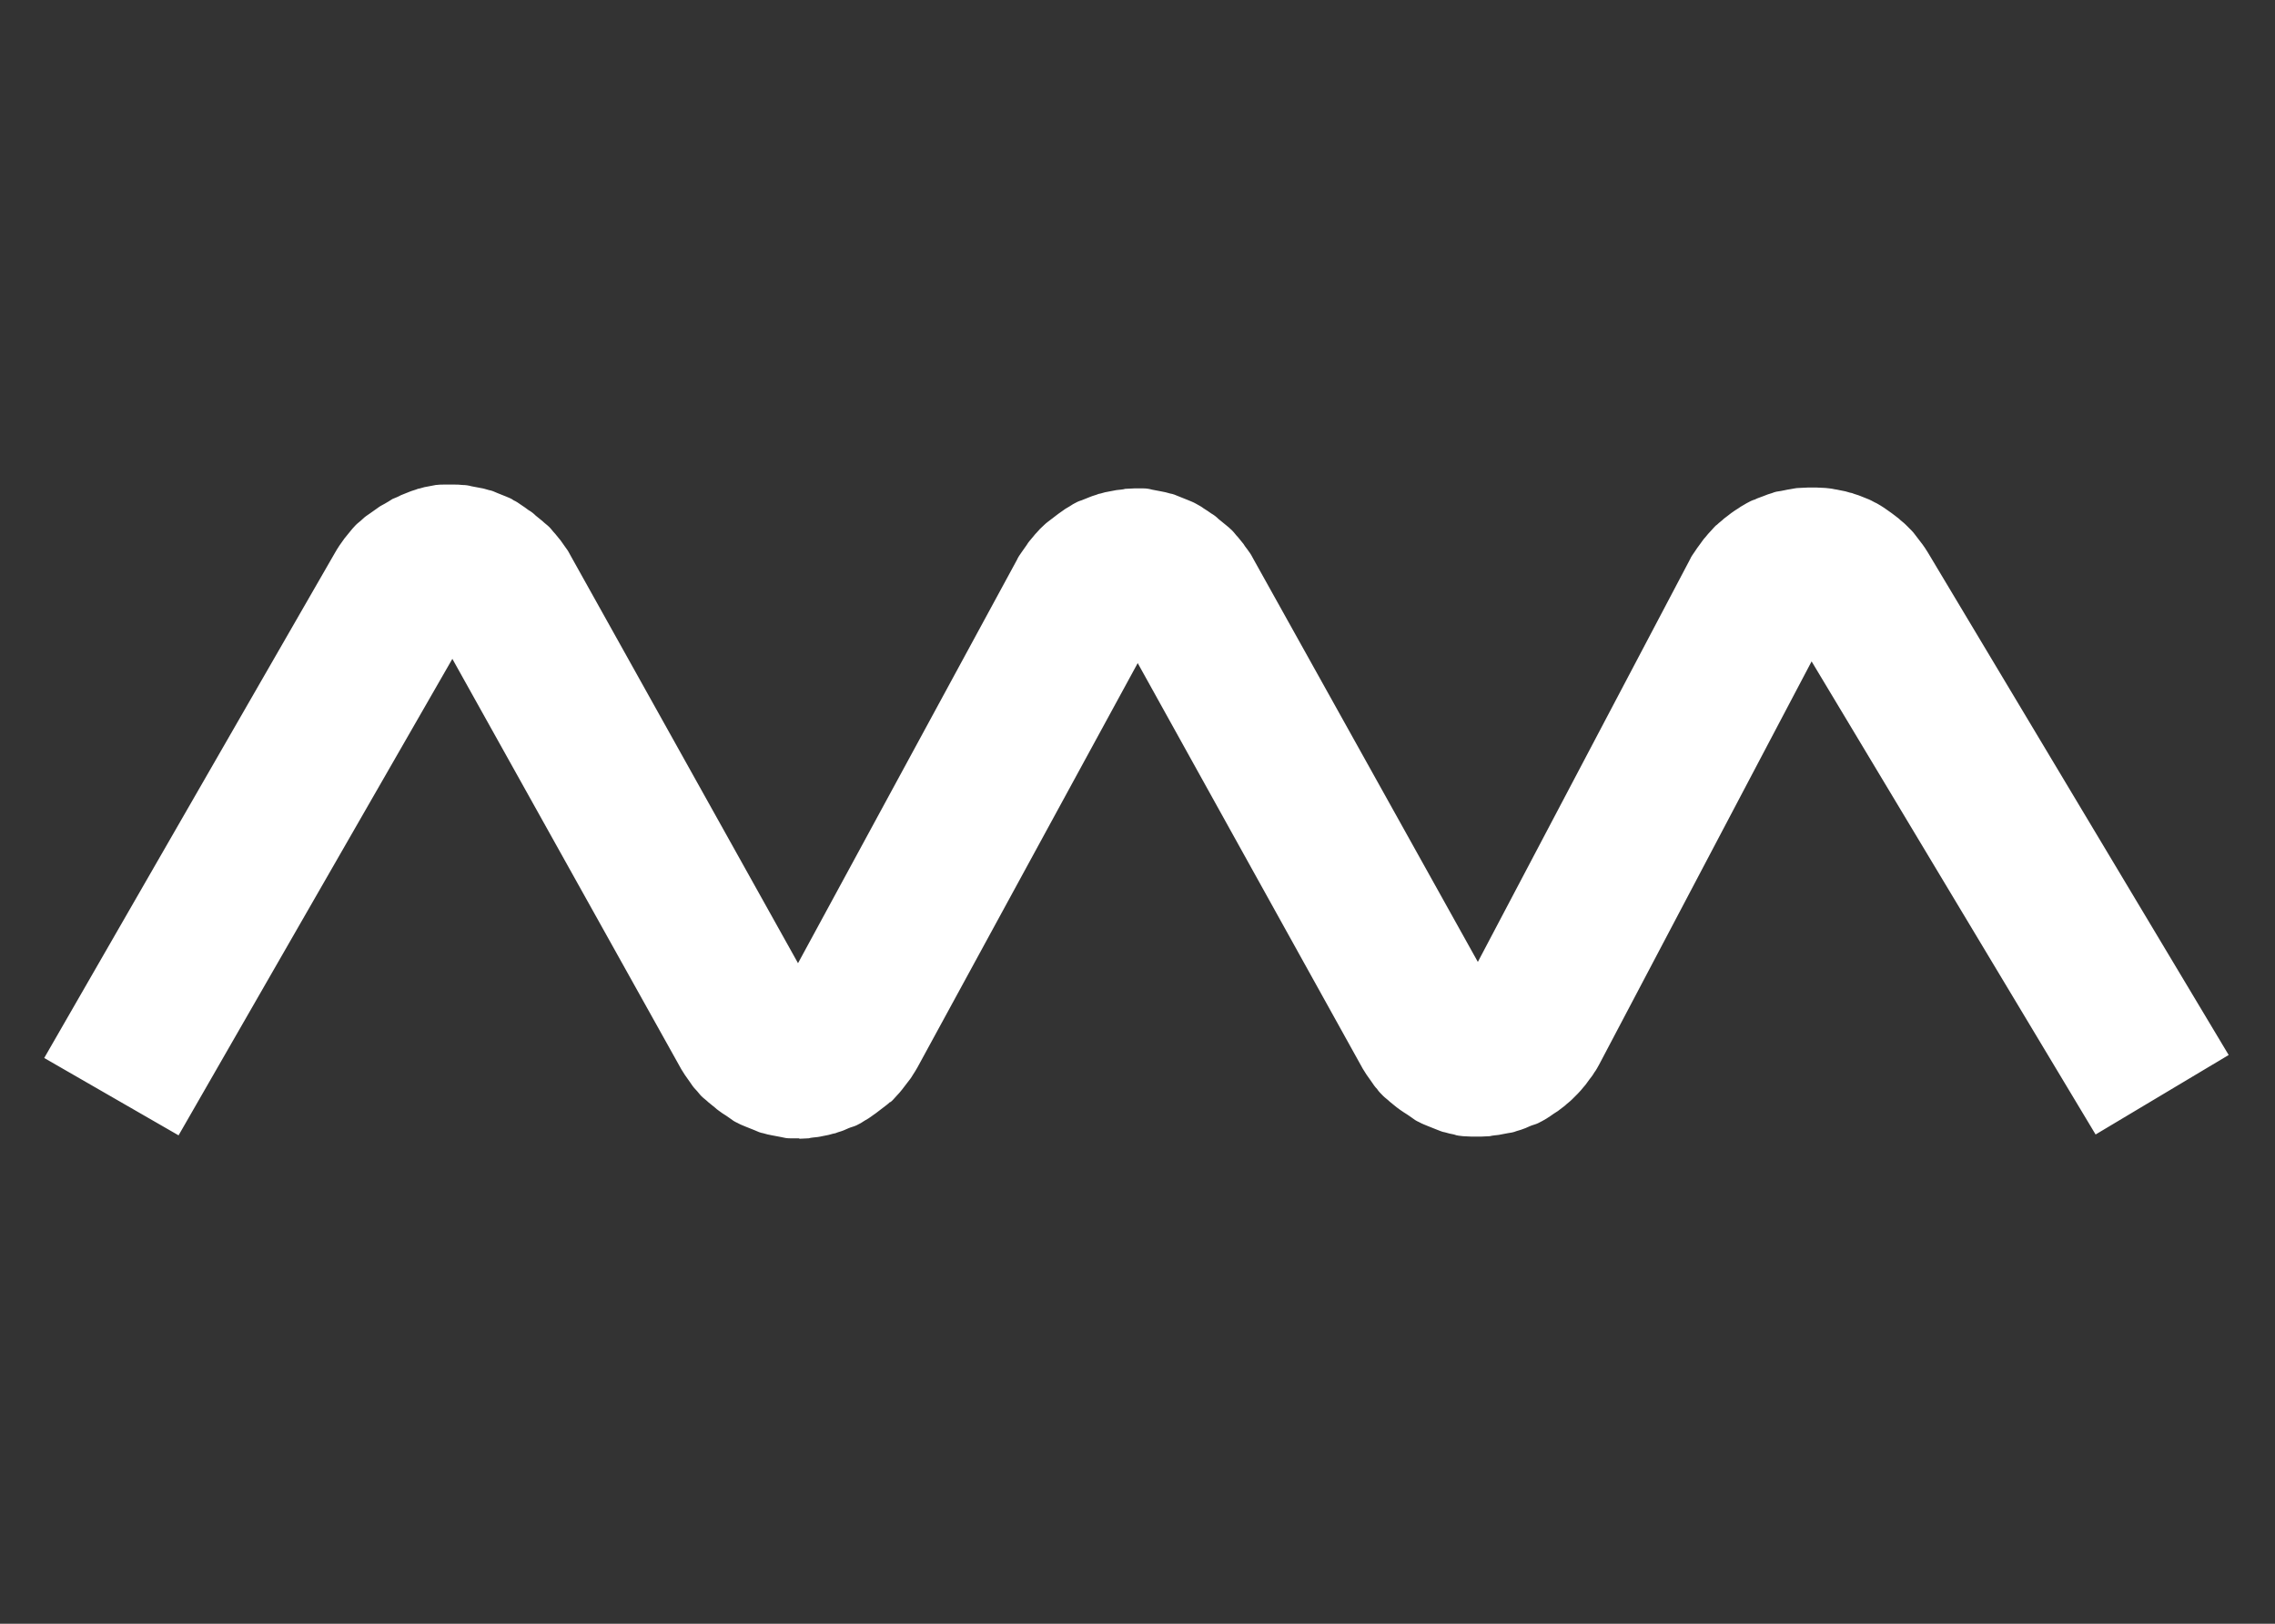 <?xml version="1.0" encoding="utf-8"?>
<!-- Generator: Adobe Illustrator 24.1.0, SVG Export Plug-In . SVG Version: 6.00 Build 0)  -->
<svg version="1.1" id="Layer_1" xmlns="http://www.w3.org/2000/svg" xmlns:xlink="http://www.w3.org/1999/xlink" x="0px" y="0px"
	 viewBox="0 0 535.1 382" style="enable-background:new 0 0 535.1 382;" xml:space="preserve">
<rect x="0" y="0" width="535.1" height="382" fill="#333333" stroke="none"/>
<style type="text/css">
	.st0{fill:#FFFFFF;}
</style>
<path class="st0" d="M187.8,267.8c-0.7,0-1.3,0-2,0c-0.7,0-1.3-0.1-2.1-0.3c-0.7-0.1-1.4-0.3-2.1-0.4c-0.7-0.1-1.4-0.3-2.1-0.5
	c-0.7-0.1-1.3-0.4-2-0.7s-1.3-0.5-2-0.8s-1.3-0.5-2-0.9c-0.7-0.3-1.3-0.7-1.8-1.1s-1.2-0.8-1.8-1.2c-0.5-0.4-1.2-0.8-1.7-1.3
	c-0.5-0.4-1.1-0.9-1.6-1.3c-0.5-0.5-1.1-0.9-1.6-1.4c-0.5-0.5-0.9-1.1-1.4-1.6c-0.5-0.5-0.9-1.1-1.3-1.7c-0.4-0.5-0.8-1.2-1.2-1.7
	c-0.4-0.7-0.8-1.2-1.1-1.8L106.4,155L42,267.1l-31.6-18.2l68.3-118.7c0.4-0.7,0.7-1.2,1.1-1.8c0.4-0.5,0.8-1.2,1.2-1.7
	c0.4-0.5,0.9-1.1,1.3-1.6c0.4-0.5,0.9-1.1,1.4-1.6c0.5-0.5,1.1-0.9,1.6-1.4c0.5-0.5,1.1-0.9,1.7-1.3c0.5-0.4,1.2-0.8,1.7-1.2
	c0.5-0.4,1.2-0.8,1.8-1.1c0.7-0.4,1.2-0.7,1.8-1.1c0.7-0.3,1.3-0.5,2-0.9c0.7-0.3,1.3-0.5,2-0.8c0.7-0.3,1.3-0.4,2-0.7
	c0.7-0.1,1.3-0.4,2.1-0.5c0.7-0.1,1.4-0.3,2.1-0.4c0.7-0.1,1.4-0.1,2.1-0.1c0.7,0,1.4,0,2.1,0c0.7,0,1.4,0,2.1,0.1
	c0.7,0,1.4,0.1,2.1,0.3c0.7,0.1,1.4,0.3,2.1,0.4c0.7,0.1,1.3,0.3,2,0.5c0.7,0.1,1.3,0.4,2,0.7c0.7,0.3,1.3,0.5,2,0.8
	c0.7,0.3,1.3,0.5,1.8,0.9c0.7,0.3,1.2,0.7,1.8,1.1s1.2,0.8,1.7,1.2c0.7,0.4,1.2,0.8,1.7,1.3c0.5,0.4,1.1,0.9,1.6,1.3
	c0.5,0.5,1.1,0.9,1.6,1.4c0.5,0.5,0.9,1.1,1.4,1.6c0.4,0.5,0.9,1.1,1.3,1.6c0.4,0.5,0.8,1.2,1.2,1.7c0.4,0.5,0.8,1.2,1.1,1.8
	l53.5,95.9l51.5-94.9c0.3-0.7,0.7-1.2,1.1-1.8c0.4-0.5,0.8-1.2,1.2-1.7c0.4-0.7,0.9-1.2,1.3-1.7c0.4-0.5,0.9-1.1,1.4-1.6
	c0.4-0.5,0.9-0.9,1.4-1.4c0.5-0.5,1.1-0.9,1.6-1.3c0.5-0.4,1.2-0.9,1.7-1.3s1.2-0.8,1.7-1.2c0.7-0.4,1.2-0.7,1.8-1.1
	c0.7-0.4,1.3-0.7,2-0.9c0.7-0.3,1.3-0.5,2-0.8c0.7-0.3,1.3-0.4,2-0.7c0.7-0.1,1.3-0.4,2.1-0.5c0.7-0.1,1.4-0.3,2.1-0.4
	s1.4-0.1,2.1-0.3c0.8,0,1.4-0.1,2.1-0.1s1.4,0,2.1,0s1.4,0.1,2.1,0.3c0.7,0.1,1.4,0.3,2.1,0.4c0.7,0.1,1.4,0.3,2.1,0.5
	c0.7,0.1,1.4,0.4,2.1,0.7c0.7,0.3,1.3,0.5,2,0.8c0.7,0.3,1.3,0.5,2,0.9c0.7,0.4,1.3,0.7,1.8,1.1c0.7,0.4,1.2,0.8,1.8,1.2
	c0.7,0.4,1.2,0.8,1.7,1.3c0.5,0.4,1.1,0.9,1.6,1.3c0.5,0.4,1.1,0.9,1.6,1.4c0.5,0.5,0.9,1.1,1.4,1.6c0.4,0.5,0.9,1.1,1.3,1.6
	c0.4,0.7,0.9,1.2,1.2,1.7c0.4,0.5,0.8,1.2,1.1,1.8l52.8,94.8l49.9-94.7c0.3-0.7,0.7-1.2,1.1-1.8s0.8-1.2,1.2-1.7
	c0.4-0.5,0.8-1.2,1.3-1.7c0.4-0.5,0.9-1.1,1.4-1.6c0.5-0.5,0.9-1.1,1.4-1.4c0.5-0.5,1.1-0.9,1.6-1.4c0.5-0.4,1.1-0.8,1.7-1.3
	c0.5-0.4,1.2-0.8,1.8-1.2c0.5-0.4,1.2-0.7,1.8-1.1c0.7-0.4,1.3-0.7,2-0.9c0.5-0.3,1.3-0.5,2-0.8c0.7-0.3,1.3-0.5,2-0.7
	c0.7-0.3,1.3-0.4,2.1-0.5c0.7-0.1,1.3-0.3,2.1-0.4c0.7-0.1,1.4-0.3,2.1-0.3s1.3-0.1,2.1-0.1c0.7,0,1.4,0,2.1,0
	c0.8,0,1.4,0.1,2.1,0.1c0.7,0.1,1.3,0.1,2.1,0.3c0.8,0.1,1.4,0.3,2.1,0.4c0.7,0.1,1.3,0.4,2,0.5c0.7,0.3,1.3,0.4,2,0.7
	c0.7,0.3,1.3,0.5,2,0.8c0.7,0.3,1.3,0.7,1.8,0.9c0.7,0.4,1.2,0.7,1.8,1.1c0.5,0.4,1.2,0.8,1.7,1.2c0.5,0.4,1.1,0.8,1.7,1.3
	c0.5,0.5,1.1,0.9,1.6,1.4c0.5,0.5,1.1,1.1,1.4,1.4c0.5,0.5,0.9,1.1,1.3,1.6c0.4,0.5,0.9,1.2,1.3,1.7c0.4,0.5,0.8,1.2,1.2,1.8
	l70.8,118.3l-31.3,18.7l-66.8-111.3l-50,94.9c-0.4,0.7-0.7,1.3-1.1,1.8c-0.4,0.7-0.8,1.2-1.2,1.7c-0.4,0.5-0.8,1.2-1.3,1.7
	c-0.4,0.5-0.9,1.1-1.4,1.6c-0.5,0.5-1.1,1.1-1.4,1.4c-0.5,0.5-1.1,0.9-1.6,1.4c-0.5,0.4-1.2,0.9-1.7,1.3c-0.7,0.4-1.2,0.8-1.8,1.2
	s-1.2,0.8-1.8,1.1c-0.7,0.4-1.3,0.7-2,0.9s-1.3,0.5-2,0.8c-0.7,0.3-1.4,0.5-2.1,0.7c-0.7,0.3-1.4,0.4-2.1,0.5
	c-0.7,0.1-1.4,0.3-2.1,0.4c-0.7,0.1-1.3,0.1-2.1,0.3c-0.8,0-1.4,0.1-2.1,0.1s-1.4,0-2.1,0c-0.8,0-1.4-0.1-2.1-0.1
	c-0.7-0.1-1.4-0.1-2.1-0.4c-0.7-0.1-1.4-0.3-2.1-0.5c-0.7-0.1-1.3-0.4-2.1-0.7c-0.7-0.3-1.3-0.5-2-0.8s-1.3-0.5-2-0.9
	c-0.7-0.3-1.3-0.7-1.8-1.1c-0.5-0.4-1.2-0.8-1.8-1.2s-1.2-0.8-1.7-1.2c-0.5-0.4-1.1-0.9-1.6-1.3c-0.5-0.5-1.1-0.9-1.6-1.4
	c-0.5-0.5-1.1-1.1-1.4-1.6c-0.5-0.5-0.9-1.1-1.3-1.7c-0.4-0.5-0.8-1.2-1.2-1.7c-0.4-0.7-0.8-1.2-1.1-1.8L267.6,156l-51.8,95.1
	c-0.4,0.7-0.7,1.2-1.1,1.8c-0.4,0.7-0.8,1.2-1.2,1.7c-0.4,0.5-0.9,1.2-1.3,1.7c-0.4,0.5-0.9,1.1-1.4,1.6c-0.5,0.5-0.9,1.1-1.4,1.4
	h-0.1c-0.5,0.5-1.1,0.9-1.6,1.3c-0.5,0.4-1.2,0.9-1.7,1.3c-0.5,0.4-1.2,0.8-1.7,1.2c-0.7,0.4-1.2,0.7-1.8,1.1
	c-0.7,0.4-1.3,0.7-2,0.9s-1.3,0.5-2,0.8c-0.7,0.3-1.3,0.4-2,0.7c-0.7,0.1-1.4,0.4-2.1,0.5c-0.7,0.1-1.3,0.3-2.1,0.4
	c-0.7,0.1-1.4,0.1-2.1,0.3c-0.7,0-1.4,0.1-2.1,0.1C187.9,267.8,187.9,267.8,187.8,267.8z M352.2,233.3L352.2,233.3L352.2,233.3z
	 M271.4,148.9L271.4,148.9L271.4,148.9z"/>
</svg>
